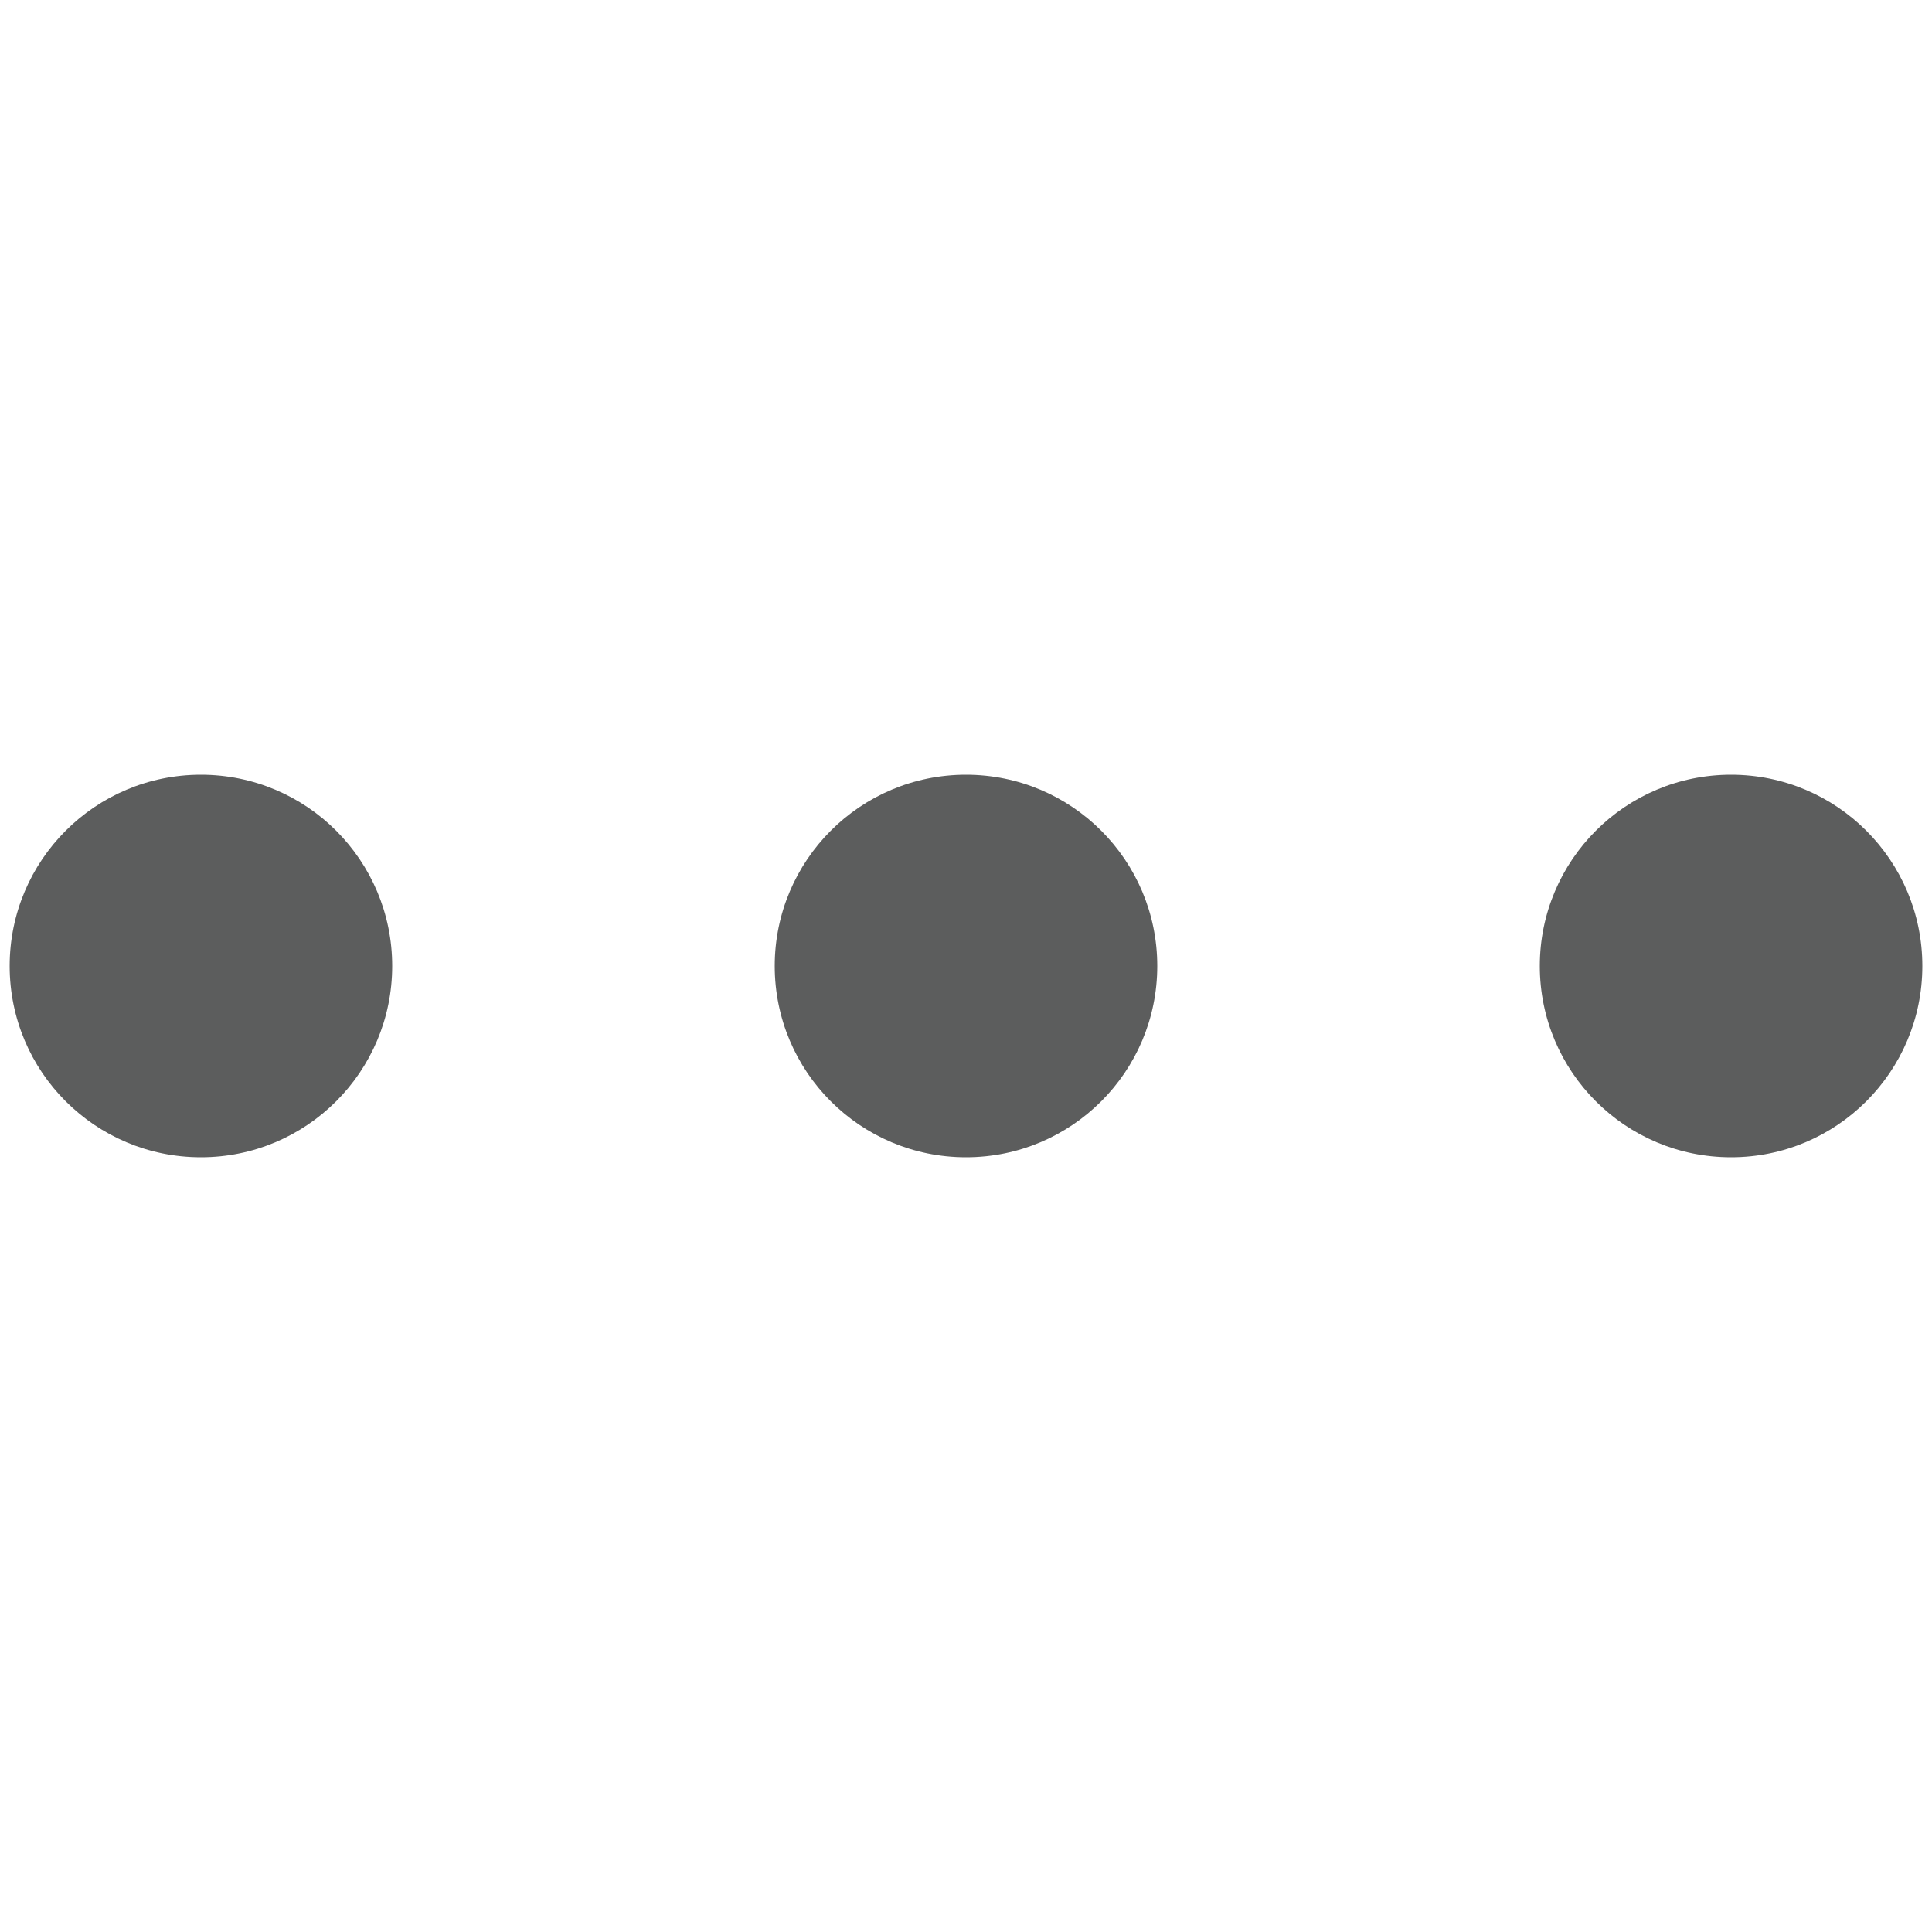 <?xml version="1.0" standalone="no"?><!DOCTYPE svg PUBLIC "-//W3C//DTD SVG 1.1//EN" "http://www.w3.org/Graphics/SVG/1.1/DTD/svg11.dtd"><svg t="1741967476704" class="icon" viewBox="0 0 1024 1024" version="1.1" xmlns="http://www.w3.org/2000/svg" p-id="64519" xmlns:xlink="http://www.w3.org/1999/xlink" width="32" height="32"><path d="M106.496 410.624c56.013 0 101.376 45.363 101.376 101.376s-45.363 101.376-101.376 101.376-101.376-45.363-101.376-101.376 45.363-101.376 101.376-101.376zM512 410.624c56.013 0 101.376 45.363 101.376 101.376s-45.363 101.376-101.376 101.376-101.376-45.363-101.376-101.376 45.363-101.376 101.376-101.376zM917.504 410.624c56.013 0 101.376 45.363 101.376 101.376s-45.363 101.376-101.376 101.376-101.376-45.363-101.376-101.376 45.363-101.376 101.376-101.376z" fill="#5C5D5D" p-id="64520"></path></svg>